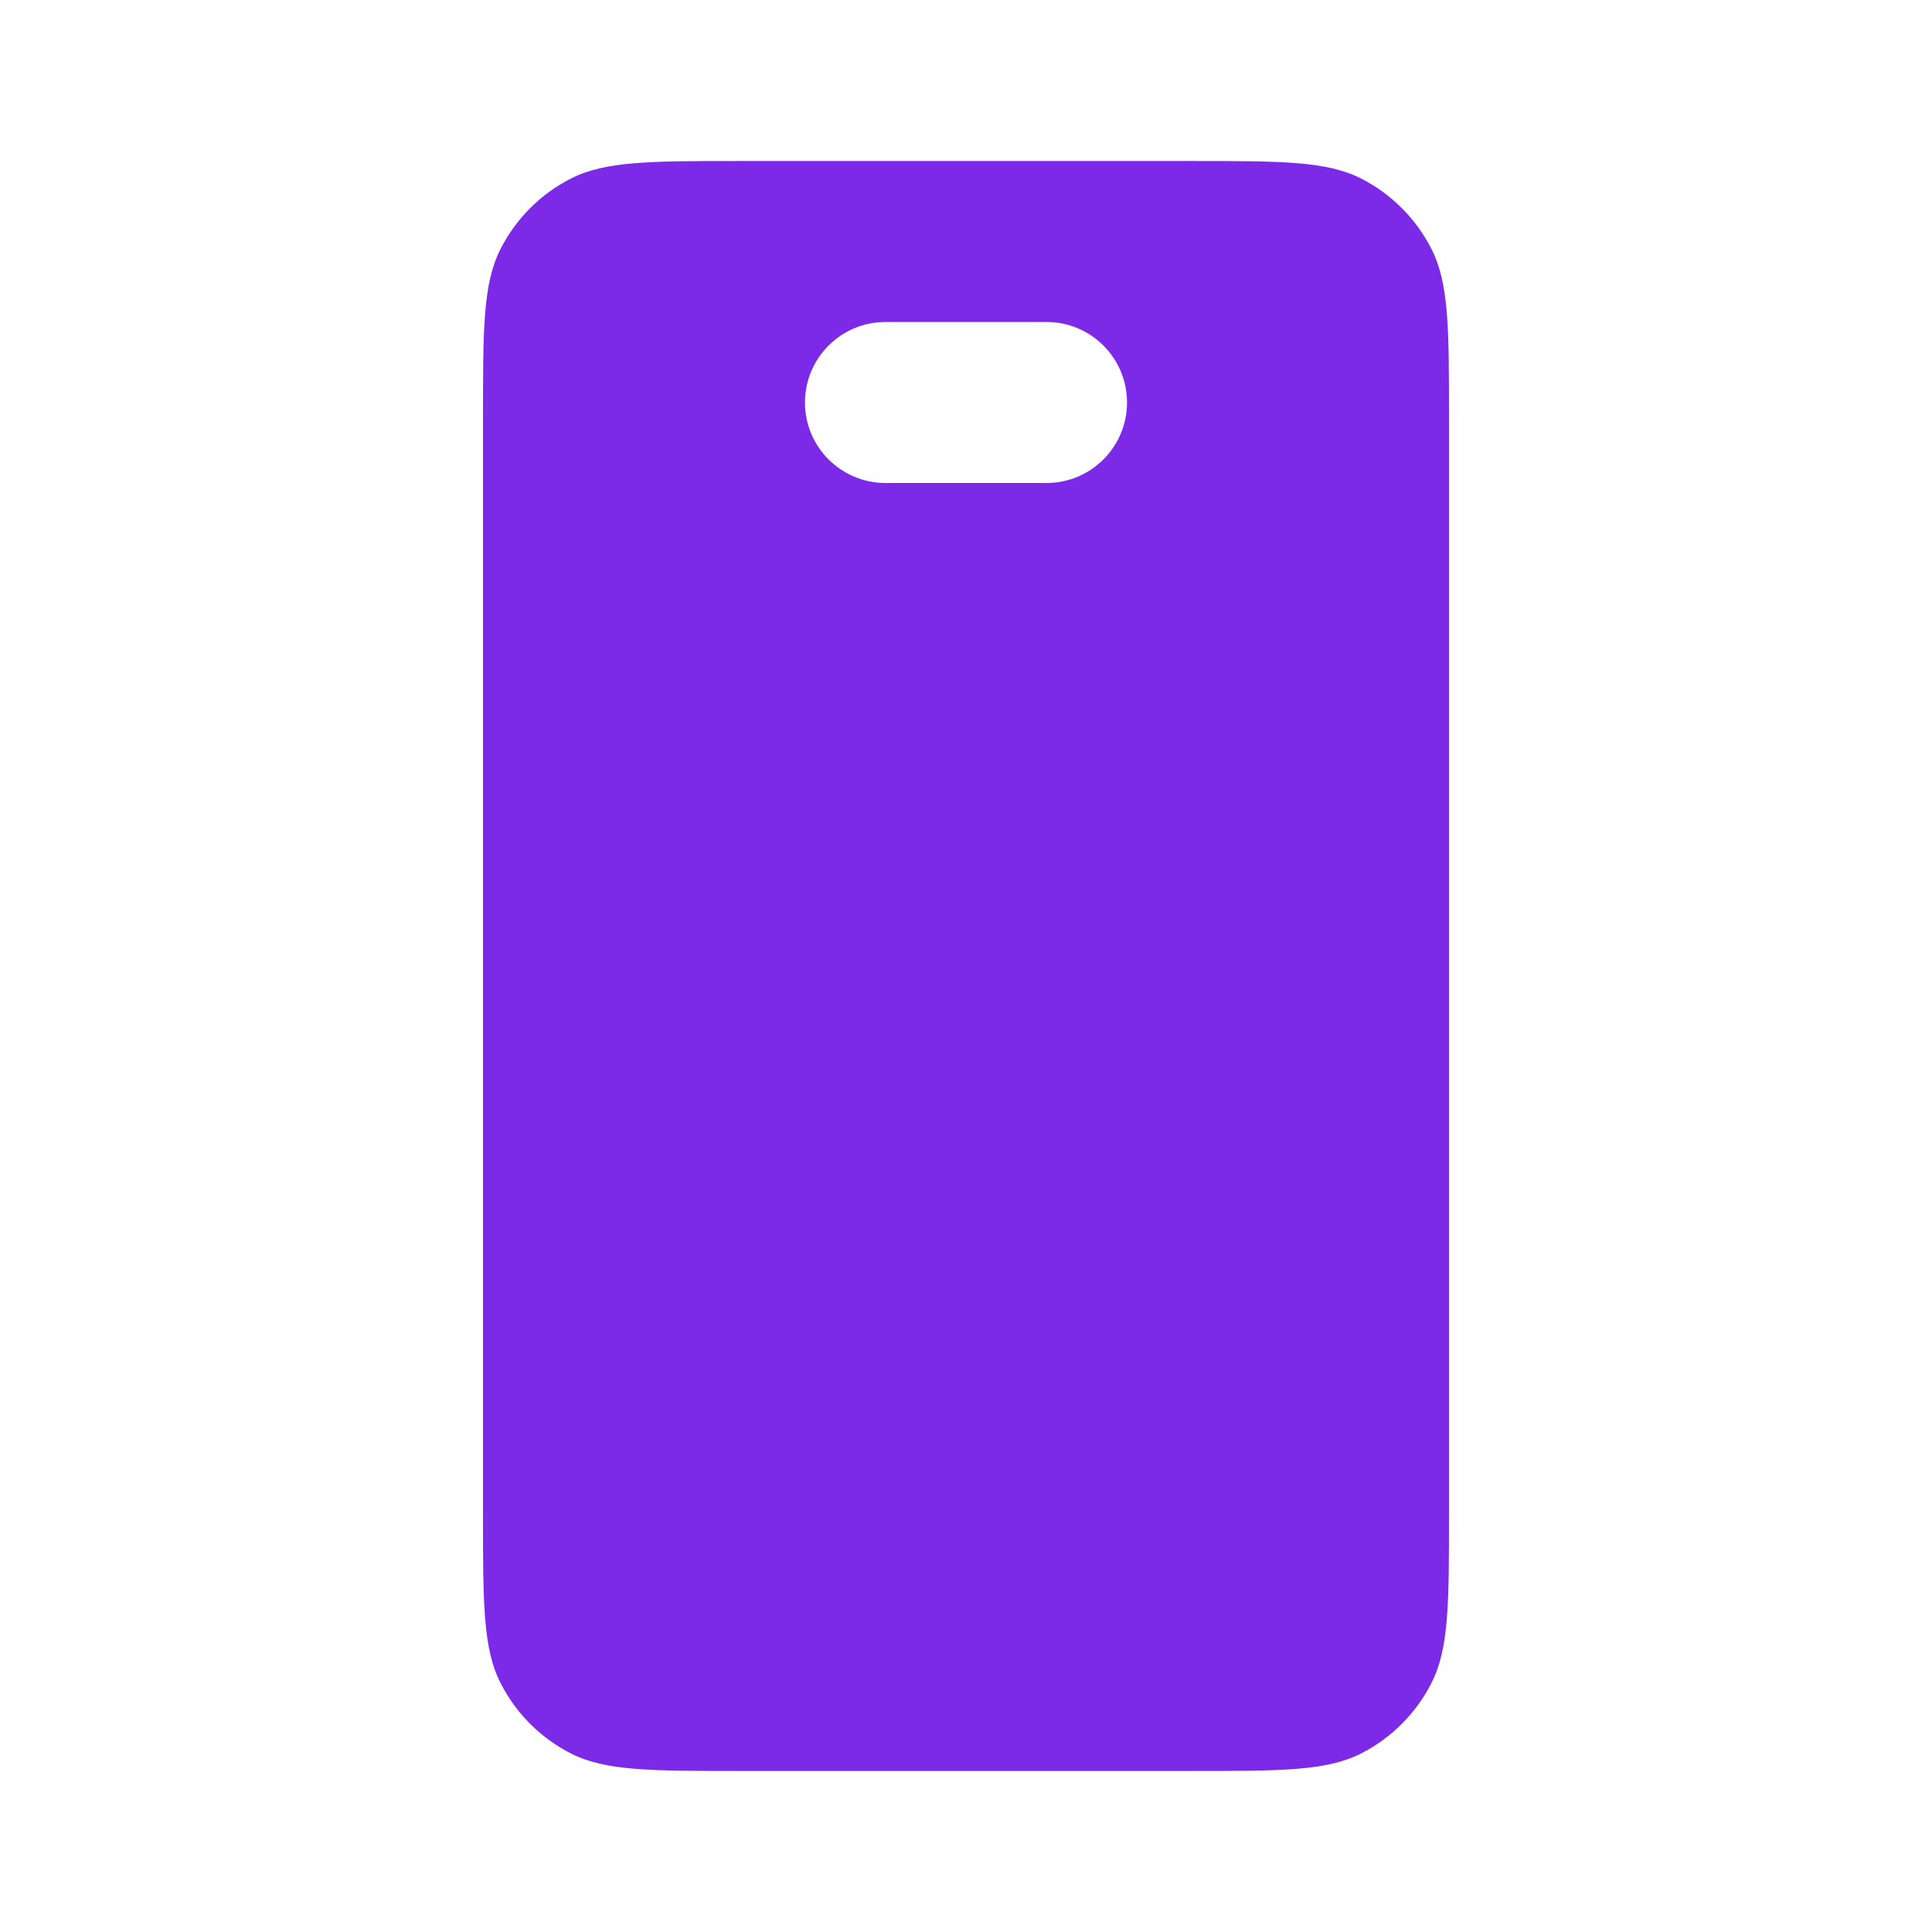 <svg width="32" height="32" viewBox="0 0 32 32" fill="none" xmlns="http://www.w3.org/2000/svg">
<path fill-rule="evenodd" clip-rule="evenodd" d="M8.291 4.123C8 4.693 8 5.44 8 6.933V25.067C8 26.56 8 27.307 8.291 27.877C8.546 28.379 8.954 28.787 9.456 29.043C10.027 29.333 10.773 29.333 12.267 29.333H19.733C21.227 29.333 21.974 29.333 22.544 29.043C23.046 28.787 23.454 28.379 23.709 27.877C24 27.307 24 26.56 24 25.067V6.933C24 5.44 24 4.693 23.709 4.123C23.454 3.621 23.046 3.213 22.544 2.957C21.974 2.667 21.227 2.667 19.733 2.667H12.267C10.773 2.667 10.027 2.667 9.456 2.957C8.954 3.213 8.546 3.621 8.291 4.123ZM14.667 5.333C13.93 5.333 13.333 5.93 13.333 6.667C13.333 7.403 13.93 8 14.667 8H17.333C18.07 8 18.667 7.403 18.667 6.667C18.667 5.93 18.07 5.333 17.333 5.333H14.667Z" fill="#7C2AE8"/>
</svg>
